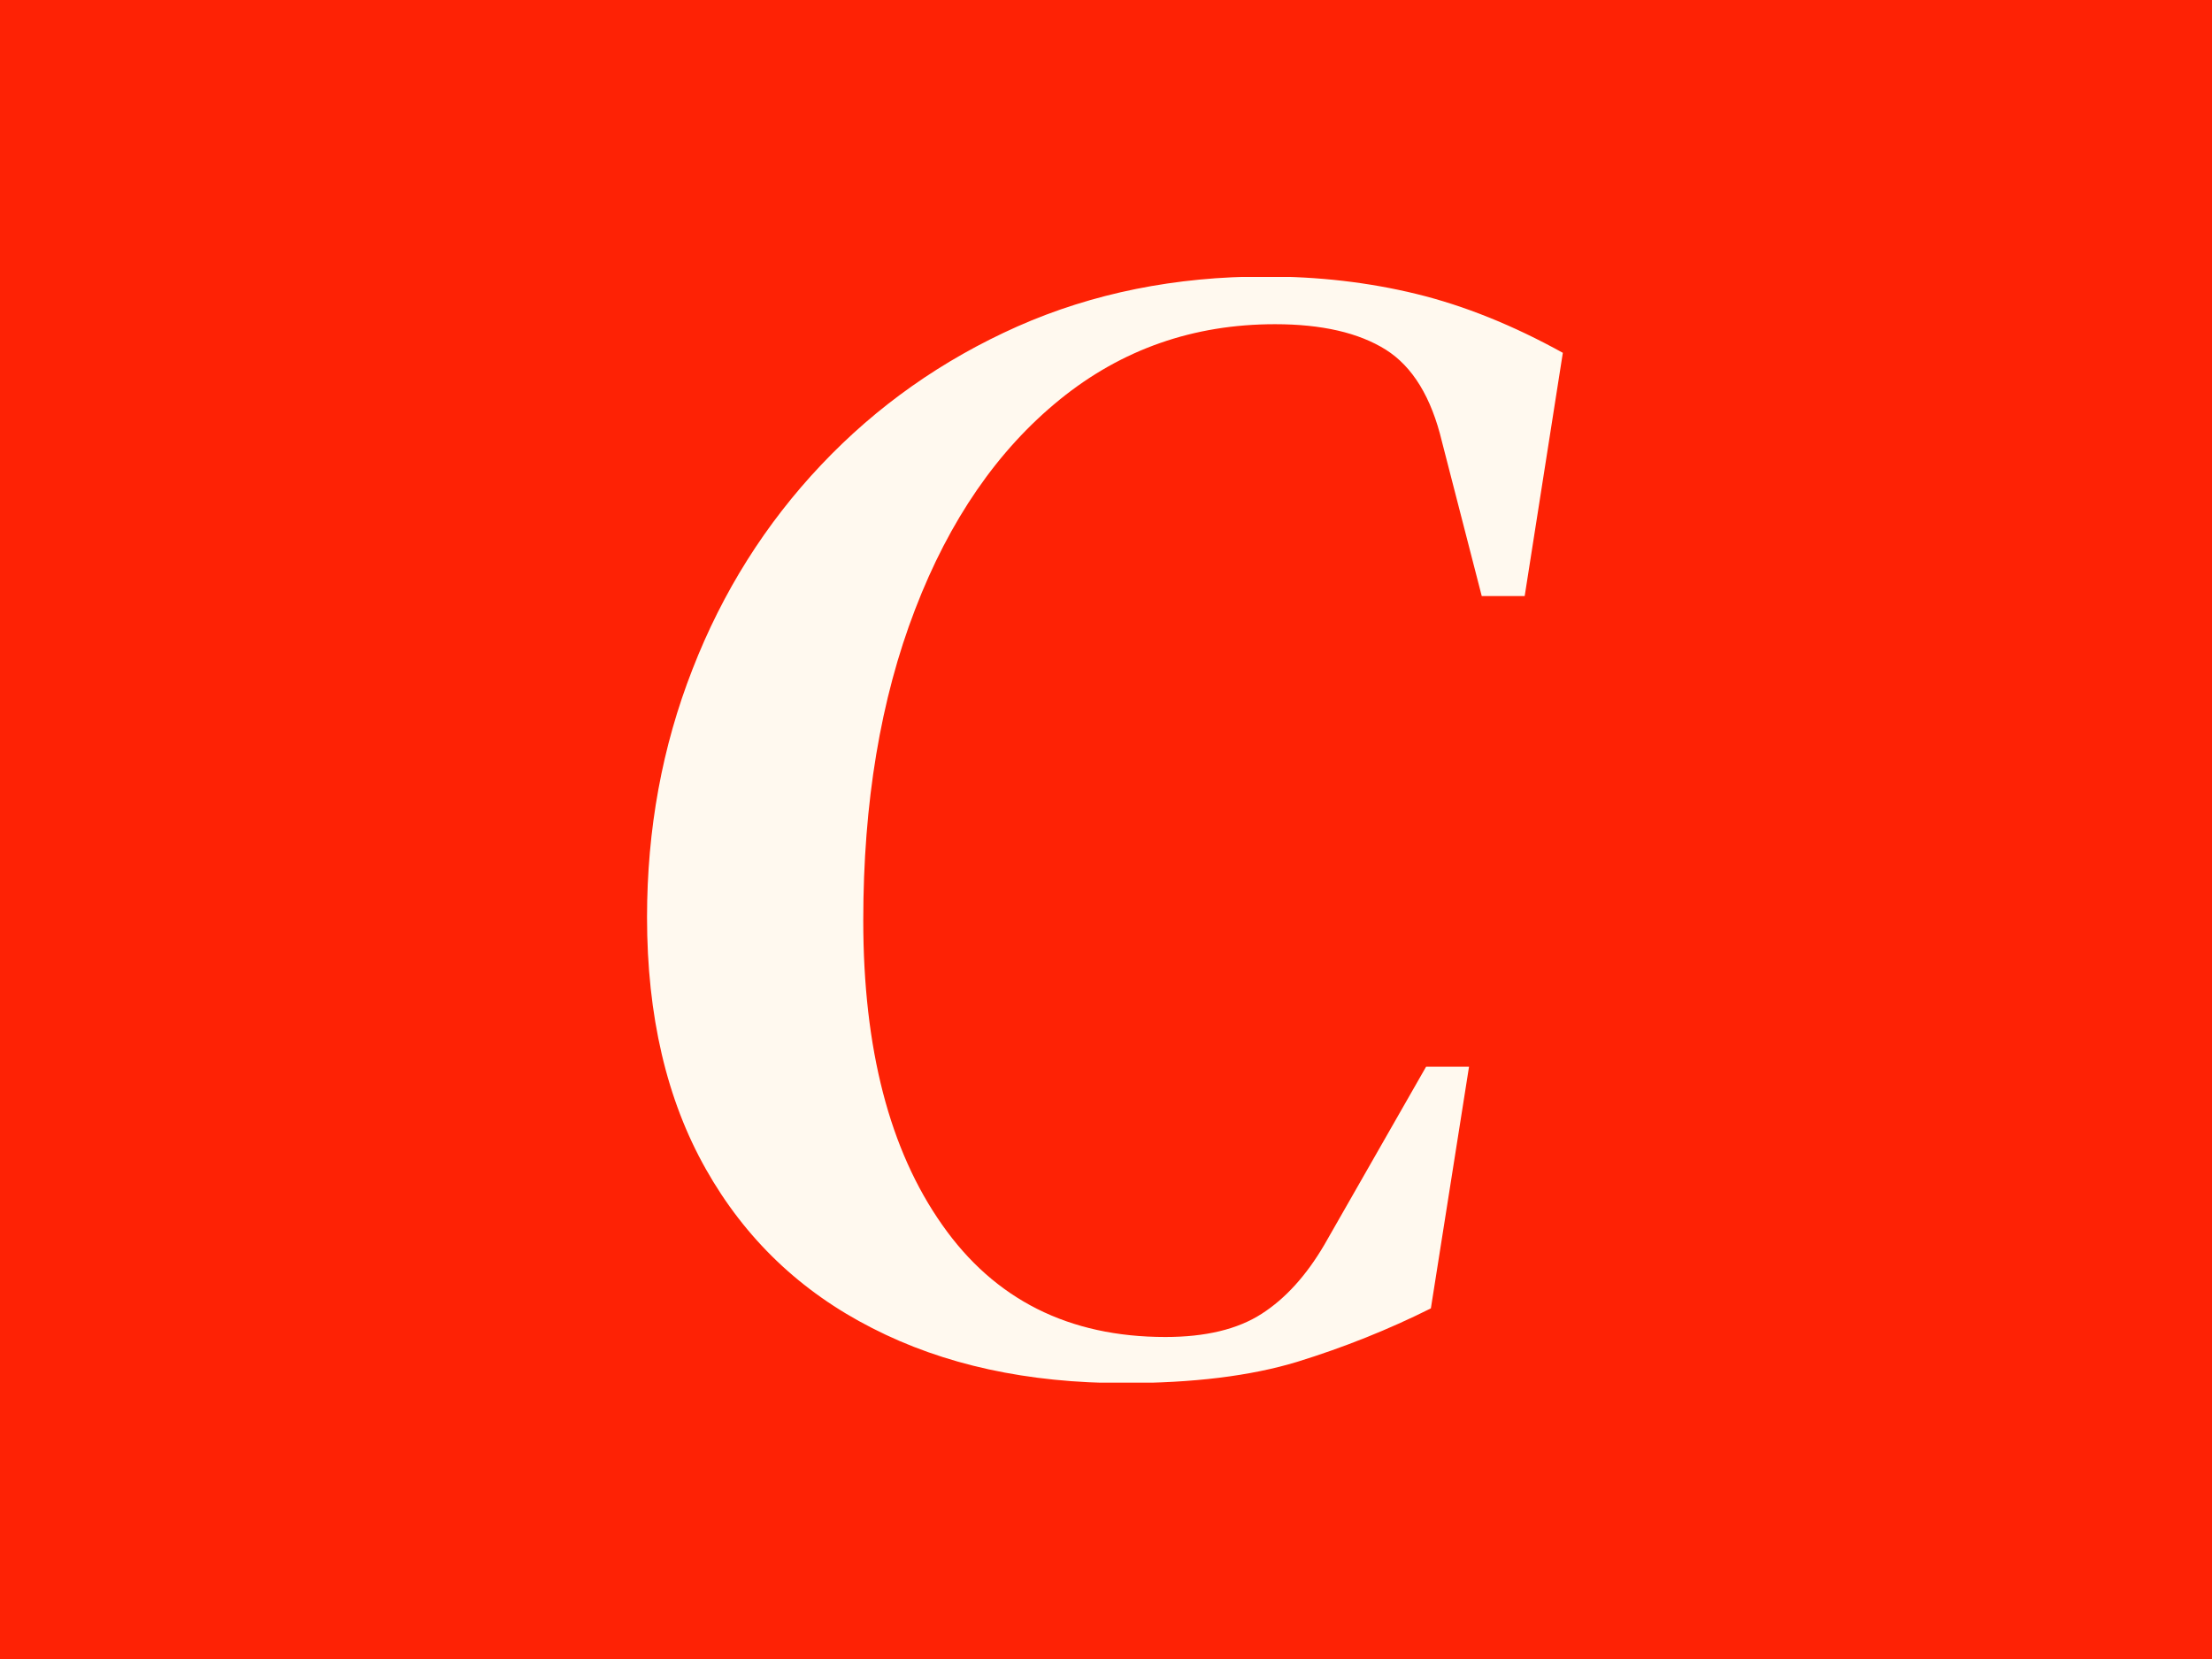 <svg xmlns="http://www.w3.org/2000/svg" version="1.1" xmlns:xlink="http://www.w3.org/1999/xlink" xmlns:svgjs="http://svgjs.dev/svgjs" width="2000" height="1500" viewBox="0 0 2000 1500"><rect width="2000" height="1500" fill="#fe2205"></rect><g transform="matrix(0.415,0,0,0.415,584.038,250.405)"><svg viewBox="0 0 205 247" data-background-color="#fe2205" preserveAspectRatio="xMidYMid meet" height="2409" width="2000" xmlns="http://www.w3.org/2000/svg" xmlns:xlink="http://www.w3.org/1999/xlink"><g id="tight-bounds" transform="matrix(1,0,0,1,0.21,-0.1)"><svg viewBox="0 0 204.579 247.2" height="247.2" width="204.579"><g><svg viewBox="0 0 204.579 247.2" height="247.2" width="204.579"><g><svg viewBox="0 0 204.579 247.2" height="247.2" width="204.579"><g id="textblocktransform"><svg viewBox="0 0 204.579 247.2" height="247.2" width="204.579" id="textblock"><g><svg viewBox="0 0 204.579 247.2" height="247.2" width="204.579"><g transform="matrix(1,0,0,1,0,0)"><svg width="204.579" viewBox="2.5 -33.95 28.8 34.8" height="247.2" data-palette-color="#fff9ef"><path d="M17.5 0.85L17.5 0.85Q12.95 0.85 9.58-0.88 6.2-2.6 4.35-5.88 2.5-9.15 2.5-13.8L2.5-13.8Q2.5-17.95 3.93-21.6 5.35-25.25 7.98-28.03 10.6-30.8 14.15-32.38 17.7-33.95 21.95-33.95L21.95-33.95Q24.45-33.95 26.7-33.4 28.95-32.85 31.3-31.55L31.3-31.55 30.1-23.9 28.75-23.9 27.5-28.75Q27-30.85 25.73-31.65 24.45-32.45 22.25-32.45L22.25-32.45Q18.4-32.45 15.48-30.08 12.55-27.7 10.93-23.48 9.3-19.25 9.3-13.7L9.3-13.7Q9.3-7.65 11.78-4.13 14.25-0.6 18.8-0.6L18.8-0.6Q20.7-0.6 21.83-1.33 22.95-2.05 23.8-3.5L23.8-3.5 27-9.1 28.35-9.1 27.15-1.5Q25.15-0.5 22.95 0.18 20.75 0.85 17.5 0.85Z" opacity="1" transform="matrix(1,0,0,1,0,0)" fill="#fff9ef" class="wordmark-text-0" data-fill-palette-color="primary" id="text-0"></path></svg></g></svg></g></svg></g></svg></g><g></g></svg></g><defs></defs></svg><rect width="204.579" height="247.2" fill="none" stroke="none" visibility="hidden"></rect></g></svg></g></svg>